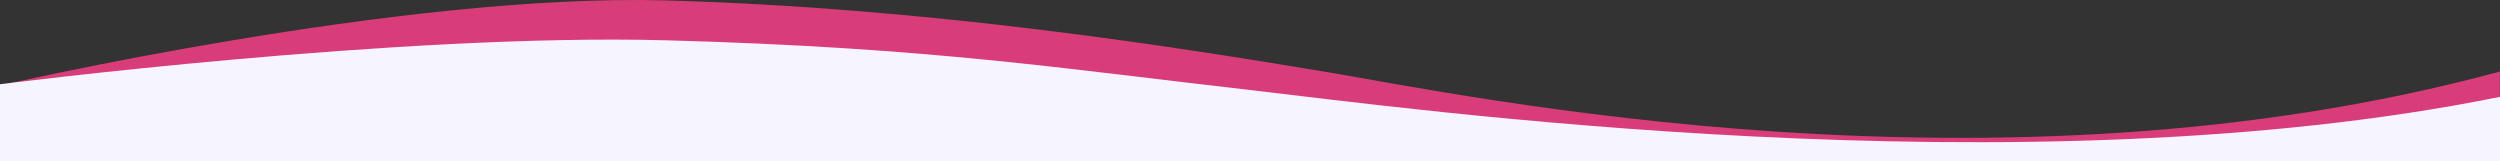 <svg id="Layer_1" data-name="Layer 1" xmlns="http://www.w3.org/2000/svg" viewBox="0 0 927.95 59.89"><rect x="0" y="0" width="927.95" height="59.89" fill="#333333" stroke="none"/><defs><style>.cls-1{fill:#d93d79;}.cls-1,.cls-2{fill-rule:evenodd;}.cls-2{fill:#f6f4fe;}</style></defs><title>banner-shape</title><path class="cls-1" d="M0,31.74S148.59-2.62,247.32.16s190.21,17.46,244,26.39,249.79,50.63,436.59,0V53H0Z"/><path class="cls-2" d="M0,31.26s148.59-19,247.32-16.3S395.12,25.59,464,33.41c58.45,6.69,286.47,38.52,464,2.52v24H0Z"/></svg>